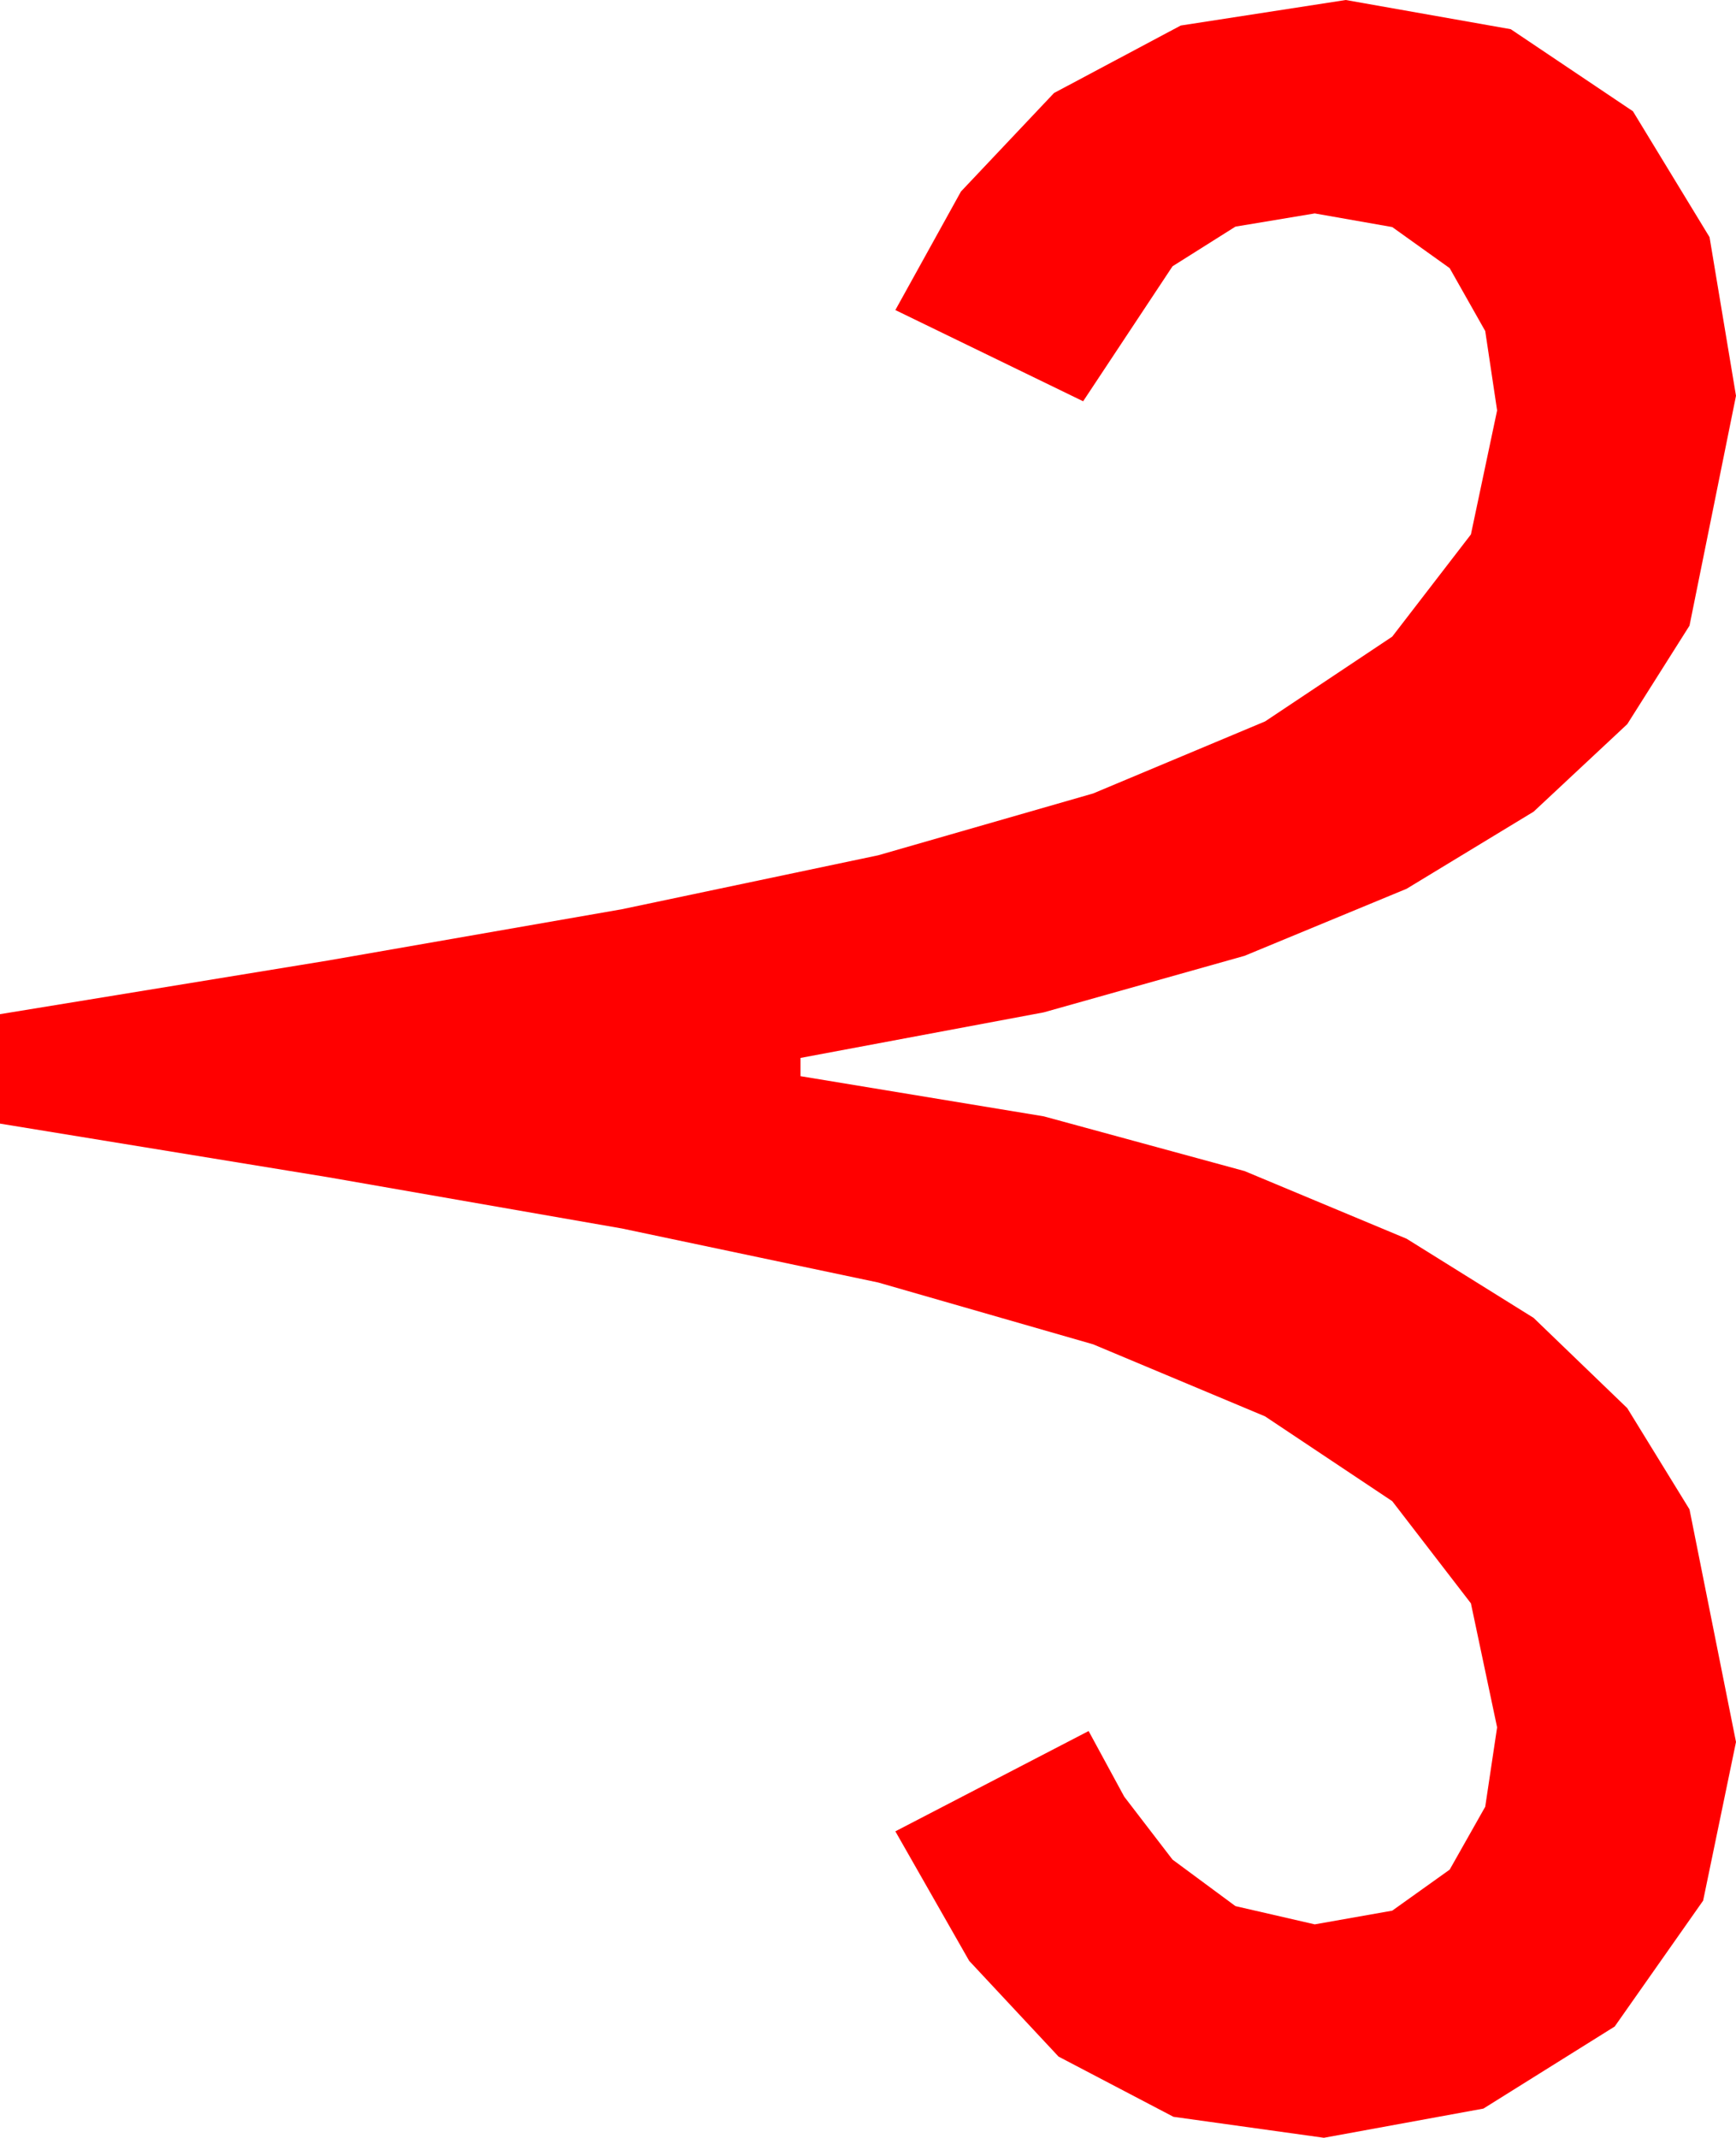 <?xml version="1.0" encoding="utf-8"?>
<!DOCTYPE svg PUBLIC "-//W3C//DTD SVG 1.1//EN" "http://www.w3.org/Graphics/SVG/1.1/DTD/svg11.dtd">
<svg width="27.891" height="34.336" xmlns="http://www.w3.org/2000/svg" xmlns:xlink="http://www.w3.org/1999/xlink" xmlns:xml="http://www.w3.org/XML/1998/namespace" version="1.1">
  <g>
    <g>
      <path style="fill:#FF0000;fill-opacity:1" d="M21.621,0L24.272,0.469 26.235,1.787 27.466,3.809 27.891,6.357 27.144,10.049 26.144,11.631 24.639,13.037 22.599,14.275 19.995,15.352 16.769,16.26 12.861,16.992 12.861,17.285 16.769,17.93 19.995,18.809 22.599,19.896 24.639,21.167 26.144,22.617 27.144,24.243 27.891,27.979 27.363,30.527 25.942,32.549 23.833,33.867 21.27,34.336 18.853,33.999 17.007,33.032 15.571,31.494 14.385,29.414 17.49,27.803 18.062,28.857 18.838,29.868 19.849,30.615 21.123,30.908 22.368,30.688 23.291,30.029 23.862,29.019 24.053,27.744 23.632,25.752 22.368,24.111 20.325,22.749 17.563,21.592 14.11,20.599 9.99,19.731 5.266,18.907 0,18.047 0,16.289 5.266,15.428 9.99,14.604 14.11,13.737 17.563,12.744 20.325,11.587 22.368,10.225 23.632,8.584 24.053,6.592 23.862,5.317 23.291,4.307 22.368,3.647 21.123,3.428 19.849,3.64 18.838,4.277 17.402,6.445 14.385,4.98 15.439,3.076 16.934,1.494 18.97,0.41 21.621,0z" />
    </g>
  </g>
</svg>